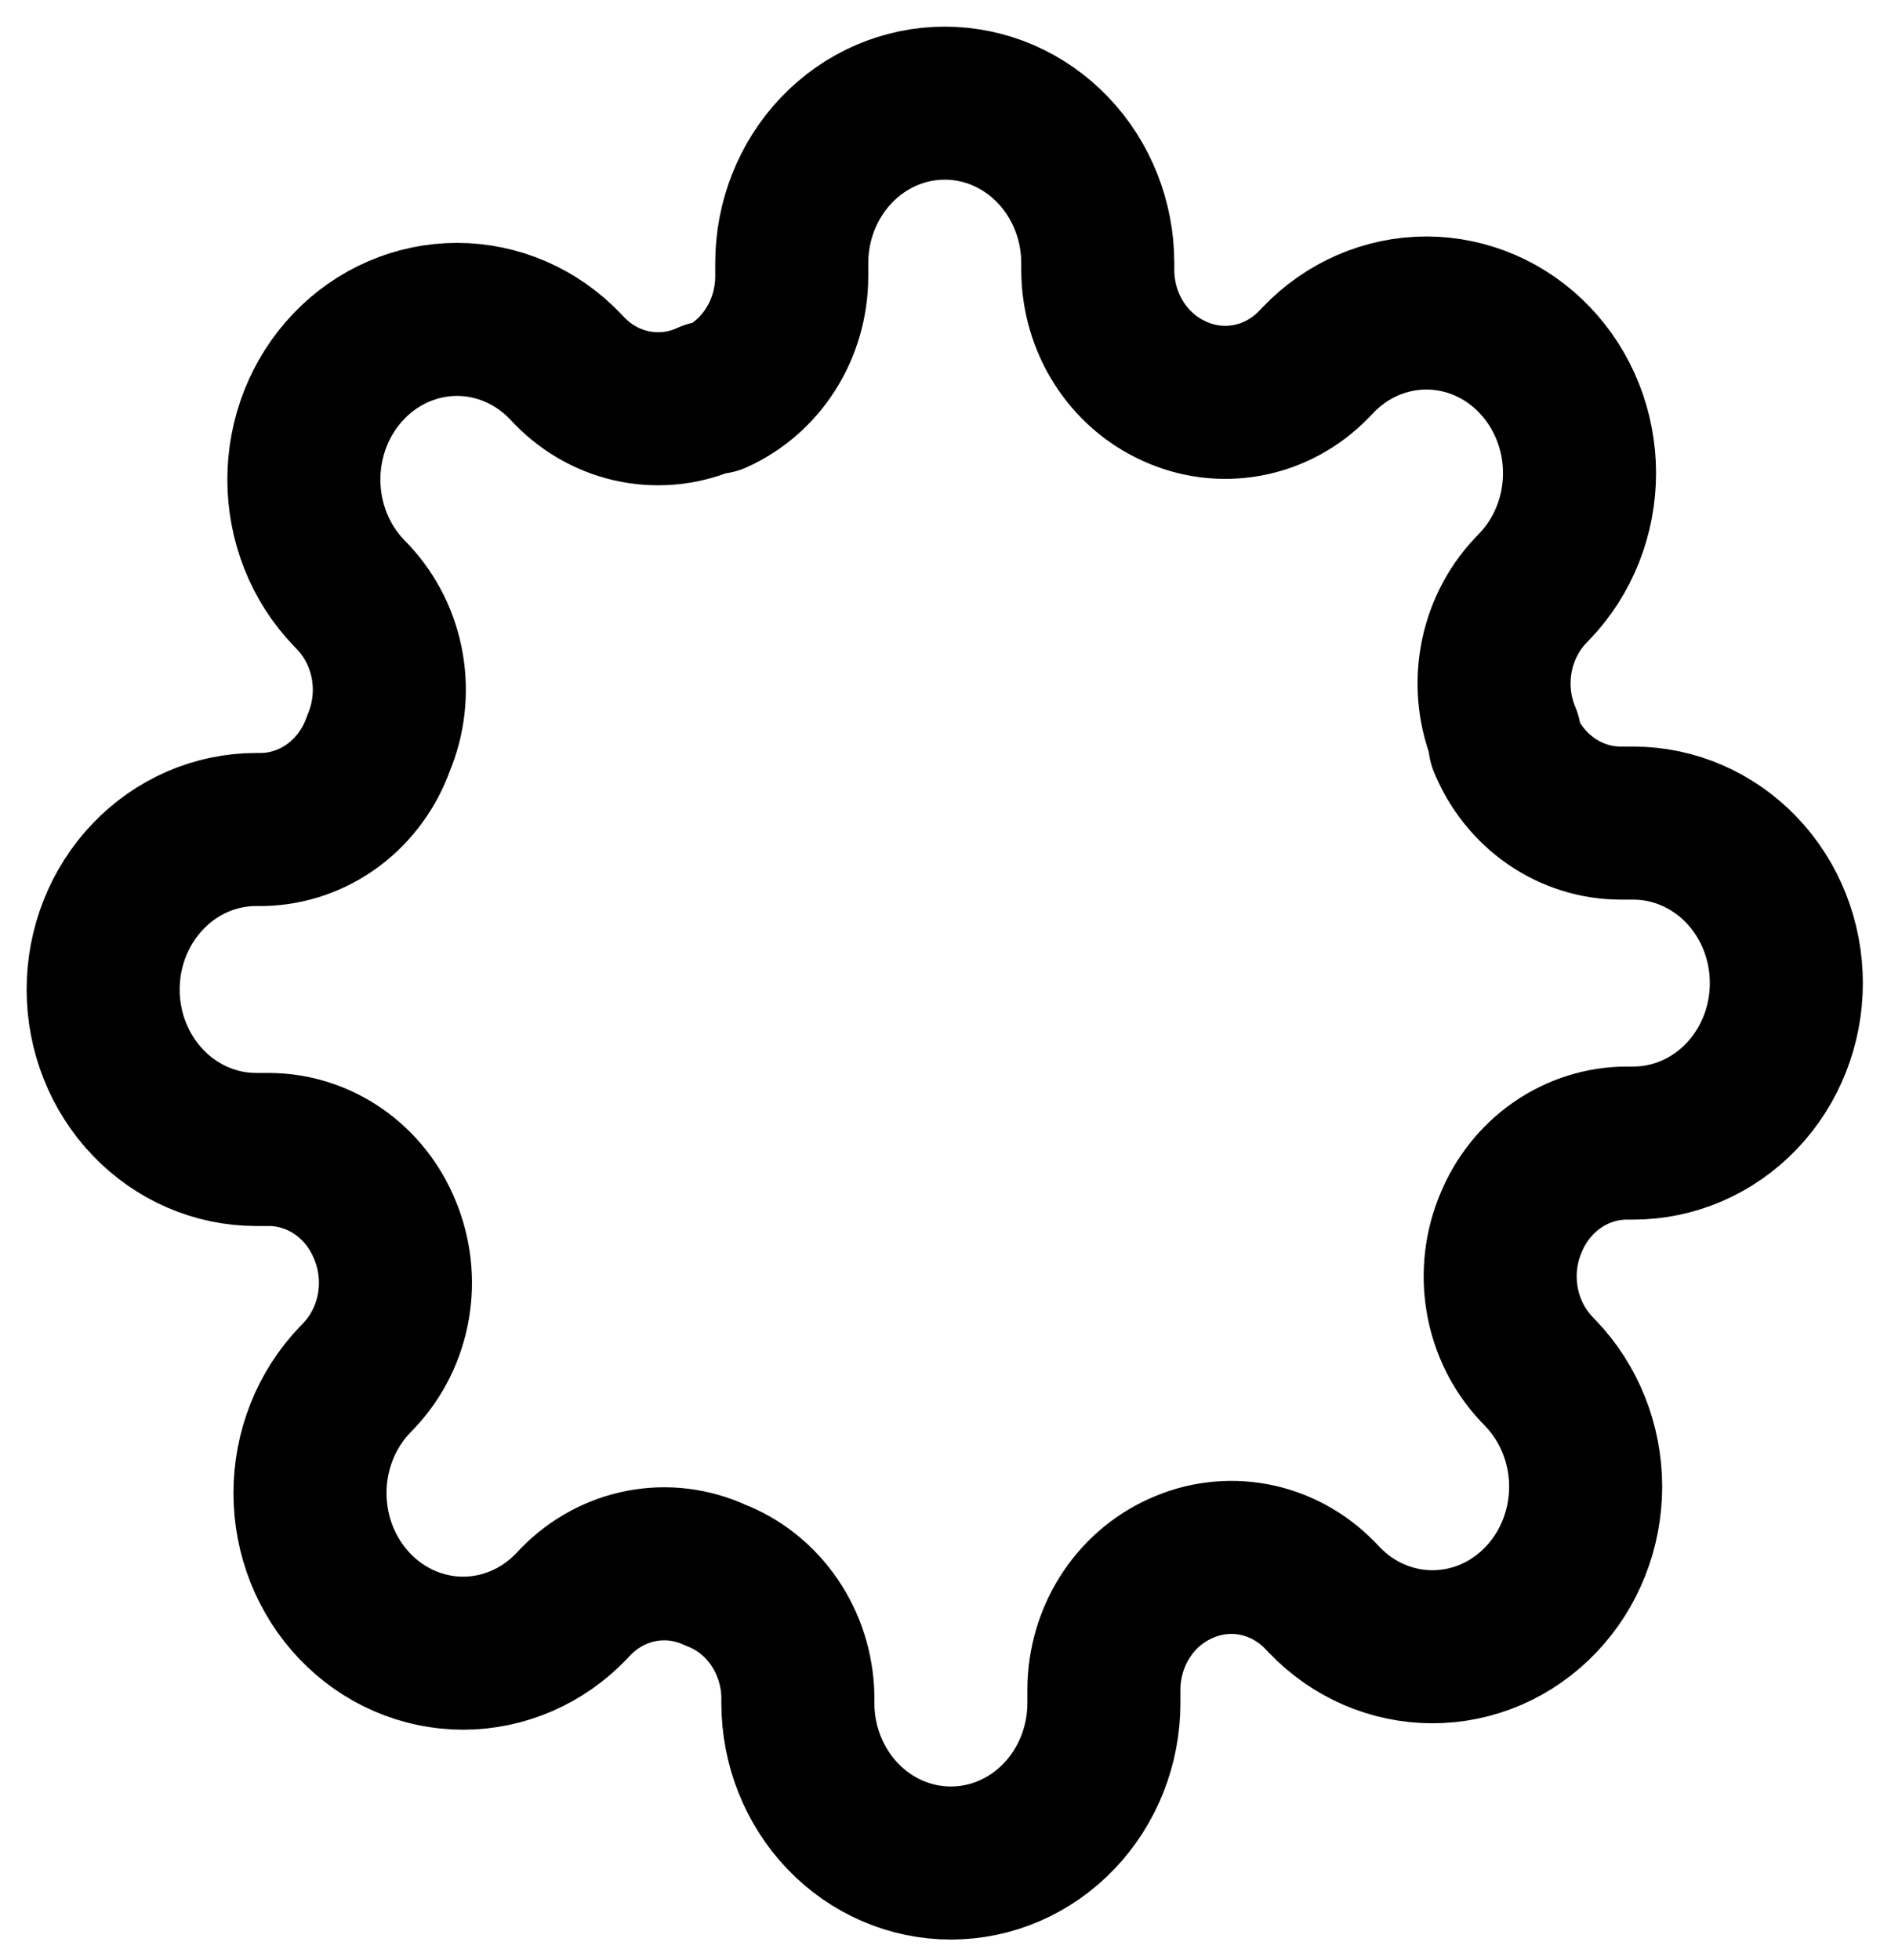 <svg width="55" height="57" viewBox="0 0 55 57" fill="none" xmlns="http://www.w3.org/2000/svg">
<path d="M43.946 35.57C43.649 36.272 43.561 37.05 43.692 37.805C43.823 38.56 44.167 39.256 44.68 39.804L44.813 39.944C45.227 40.376 45.555 40.889 45.779 41.454C46.003 42.019 46.119 42.624 46.119 43.236C46.119 43.847 46.003 44.453 45.779 45.018C45.555 45.583 45.227 46.096 44.813 46.528C44.4 46.96 43.909 47.304 43.369 47.538C42.829 47.772 42.249 47.892 41.664 47.892C41.08 47.892 40.501 47.772 39.96 47.538C39.42 47.304 38.929 46.96 38.516 46.528L38.382 46.388C37.858 45.852 37.192 45.492 36.47 45.355C35.748 45.218 35.003 45.311 34.332 45.62C33.674 45.915 33.113 46.405 32.717 47.029C32.322 47.653 32.11 48.385 32.107 49.133V49.529C32.107 50.763 31.638 51.946 30.803 52.819C29.969 53.692 28.837 54.182 27.656 54.182C26.476 54.182 25.344 53.692 24.509 52.819C23.675 51.946 23.206 50.763 23.206 49.529V49.32C23.189 48.55 22.95 47.803 22.521 47.176C22.093 46.55 21.494 46.072 20.802 45.807C20.131 45.497 19.387 45.405 18.665 45.541C17.943 45.678 17.277 46.038 16.752 46.574L16.619 46.714C16.206 47.147 15.715 47.49 15.174 47.724C14.634 47.958 14.055 48.079 13.47 48.079C12.885 48.079 12.306 47.958 11.766 47.724C11.225 47.49 10.735 47.147 10.321 46.714C9.907 46.282 9.579 45.769 9.355 45.204C9.131 44.639 9.016 44.033 9.016 43.422C9.016 42.811 9.131 42.205 9.355 41.64C9.579 41.075 9.907 40.562 10.321 40.13L10.455 39.99C10.968 39.442 11.312 38.746 11.443 37.991C11.574 37.236 11.485 36.458 11.189 35.756C10.907 35.068 10.439 34.481 9.842 34.068C9.245 33.655 8.545 33.433 7.829 33.43H7.451C6.27 33.43 5.138 32.94 4.304 32.067C3.469 31.195 3 30.011 3 28.777C3 27.543 3.469 26.36 4.304 25.487C5.138 24.614 6.27 24.124 7.451 24.124H7.651C8.387 24.106 9.102 23.857 9.701 23.409C10.3 22.961 10.757 22.334 11.011 21.612C11.307 20.91 11.396 20.131 11.265 19.377C11.134 18.622 10.79 17.926 10.277 17.377L10.143 17.238C9.729 16.806 9.401 16.293 9.177 15.728C8.953 15.163 8.838 14.557 8.838 13.946C8.838 13.335 8.953 12.729 9.177 12.164C9.401 11.599 9.729 11.086 10.143 10.654C10.556 10.221 11.047 9.878 11.588 9.644C12.128 9.41 12.707 9.289 13.292 9.289C13.877 9.289 14.456 9.41 14.996 9.644C15.537 9.878 16.027 10.221 16.441 10.654L16.574 10.794C17.099 11.33 17.765 11.69 18.487 11.827C19.209 11.963 19.953 11.871 20.624 11.561H20.802C21.461 11.266 22.022 10.777 22.417 10.153C22.813 9.528 23.025 8.797 23.028 8.048V7.653C23.028 6.419 23.497 5.235 24.331 4.363C25.166 3.49 26.298 3 27.478 3C28.659 3 29.791 3.49 30.625 4.363C31.46 5.235 31.929 6.419 31.929 7.653V7.862C31.932 8.611 32.144 9.342 32.539 9.966C32.935 10.591 33.496 11.08 34.154 11.375C34.825 11.685 35.57 11.777 36.292 11.64C37.014 11.504 37.68 11.144 38.204 10.607L38.338 10.468C38.751 10.035 39.242 9.692 39.782 9.458C40.322 9.224 40.902 9.103 41.486 9.103C42.071 9.103 42.651 9.224 43.191 9.458C43.731 9.692 44.222 10.035 44.635 10.468C45.049 10.9 45.377 11.413 45.601 11.978C45.825 12.543 45.941 13.148 45.941 13.76C45.941 14.371 45.825 14.977 45.601 15.542C45.377 16.107 45.049 16.62 44.635 17.052L44.502 17.191C43.989 17.74 43.645 18.436 43.514 19.191C43.383 19.945 43.471 20.724 43.767 21.425V21.612C44.05 22.3 44.518 22.887 45.115 23.3C45.712 23.713 46.412 23.935 47.128 23.938H47.506C48.686 23.938 49.818 24.428 50.653 25.301C51.488 26.173 51.956 27.357 51.956 28.591C51.956 29.825 51.488 31.008 50.653 31.881C49.818 32.754 48.686 33.244 47.506 33.244H47.306C46.59 33.247 45.89 33.469 45.293 33.882C44.696 34.295 44.228 34.882 43.946 35.57Z" stroke="black" stroke-width="4.451" stroke-linecap="round" stroke-linejoin="round"/>
</svg>
